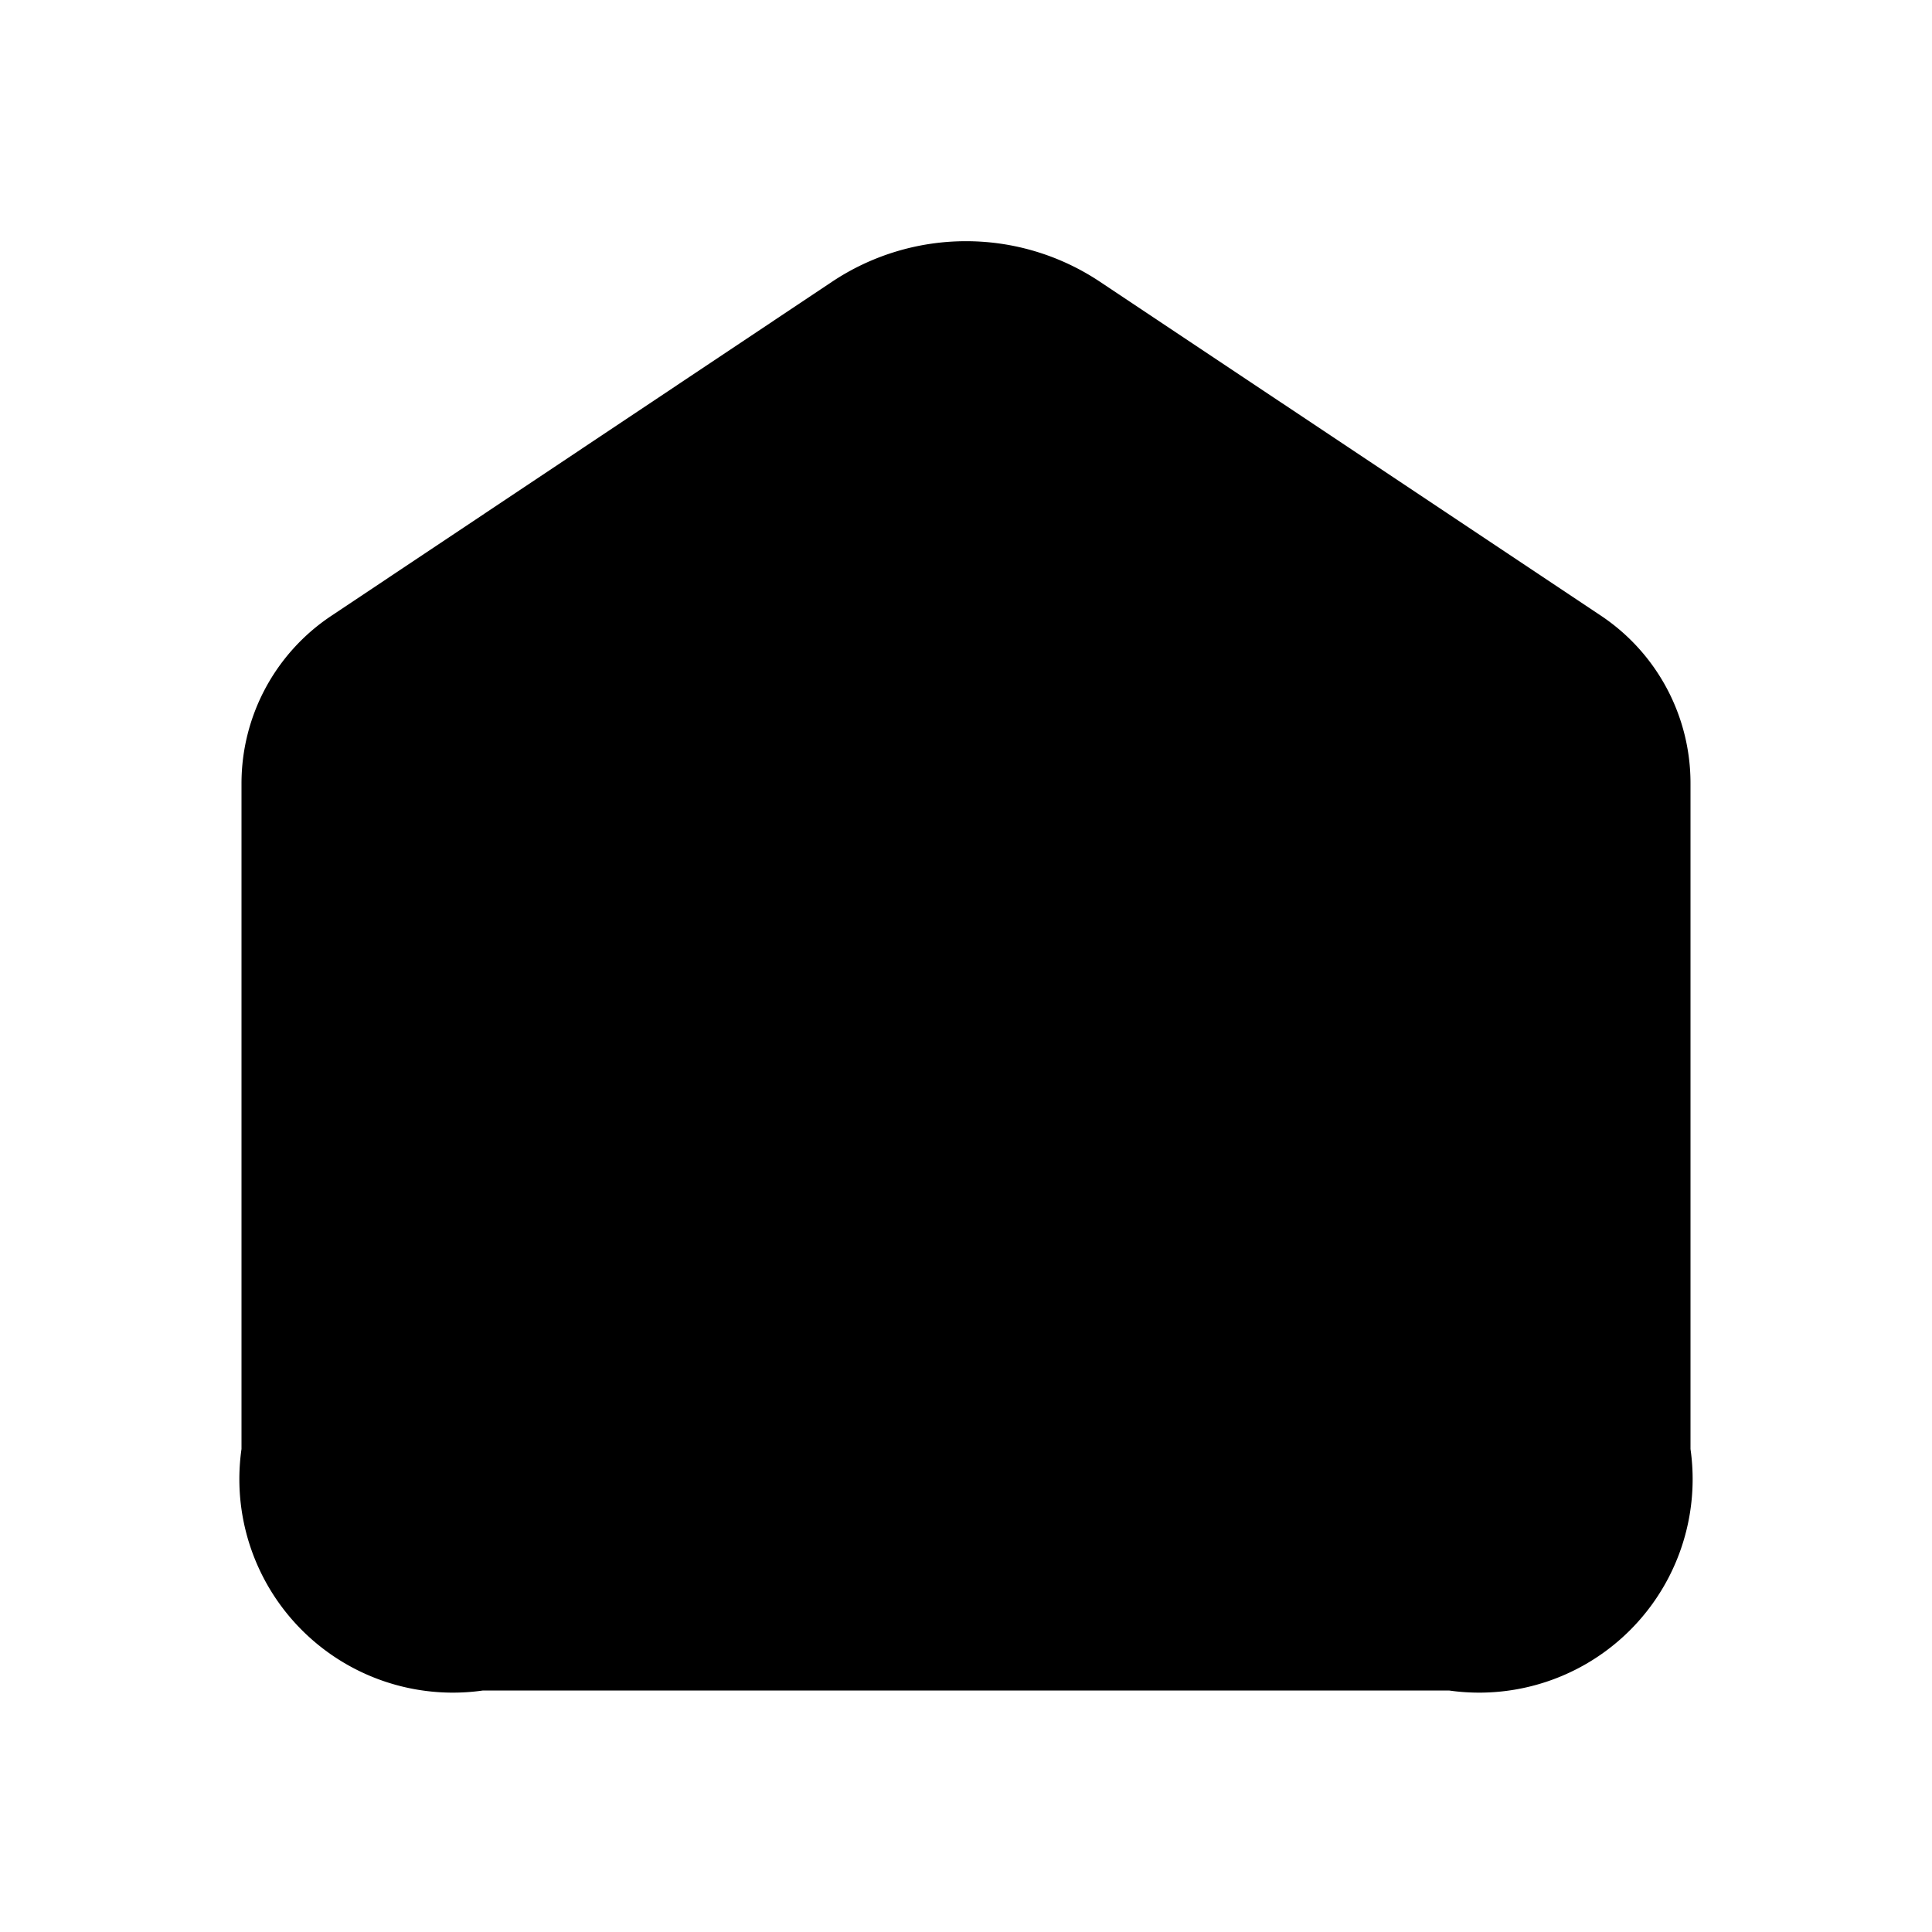 <svg id="Layer" xmlns="http://www.w3.org/2000/svg" viewBox="0 0 24 24">
    <defs>
        <style>.cls-1,.cls-2{fill:#25314c;}.cls-1{opacity:0.4;}</style>
    </defs>

        <path class="pr-icon-duotone-primary" d="M18,21H6a2.652,2.652,0,0,1-3-3V9.732a2.5,2.5,0,0,1,1.113-2.08L10.336,3.5a3,3,0,0,1,3.328,0l6.223,4.148A2.5,2.5,0,0,1,21,9.732V18A2.652,2.652,0,0,1,18,21Z"/>
        <path class="pr-icon-duotone-secondary" d="M11.866,15.263a1.676,1.676,0,0,1-.99-.323L6.292,11.606a.75.75,0,1,1,.883-1.212l4.584,3.334a.185.185,0,0,0,.217,0l4.583-3.333a.749.749,0,0,1,.882,1.212L12.857,14.94A1.679,1.679,0,0,1,11.866,15.263Z"/>

</svg>